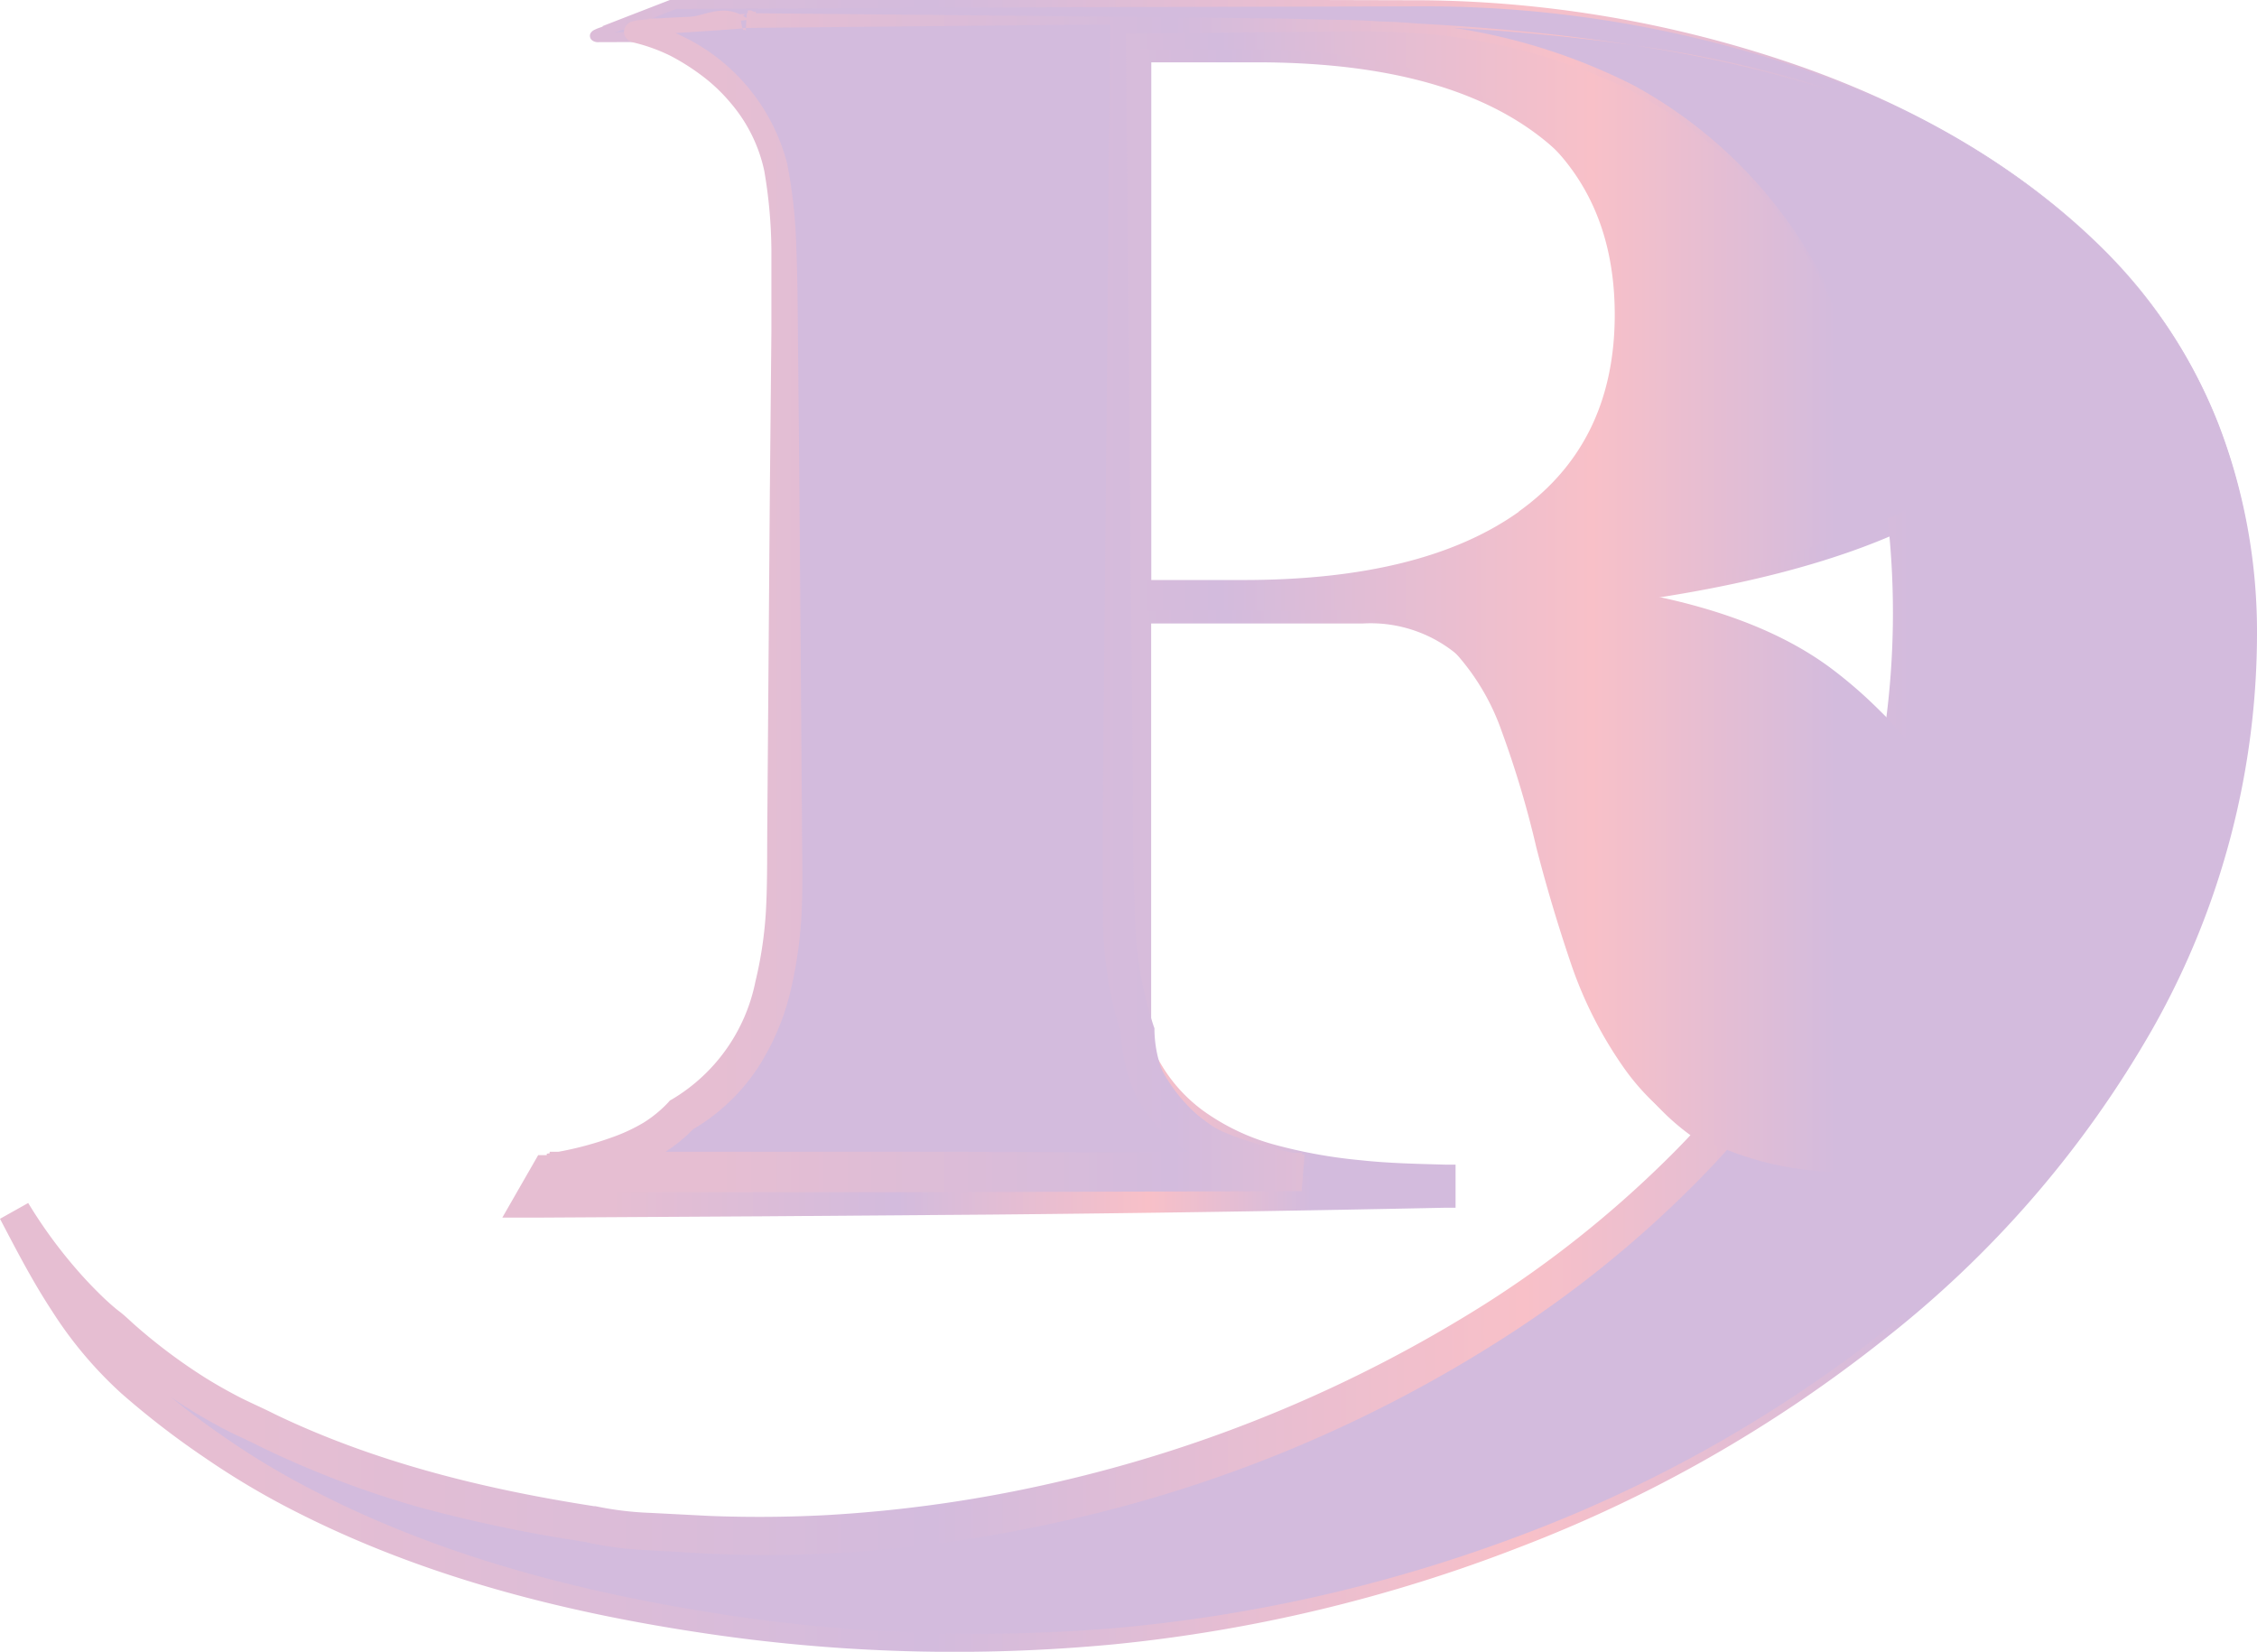 <svg id="e1009a22-7aff-4449-b04b-8f7c1c47d0a9" data-name="logo" xmlns="http://www.w3.org/2000/svg" xmlns:xlink="http://www.w3.org/1999/xlink" viewBox="0 0 171.28 125.36"><defs><linearGradient id="b4549fab-7705-4522-85c1-3f49e3c8fd5c" x1="526.55" y1="284.75" x2="633.5" y2="284.75" gradientUnits="userSpaceOnUse"><stop offset="0.01" stop-color="#e6bed2"/><stop offset="0.11" stop-color="#e6bed2"/><stop offset="0.41" stop-color="#d3bbdd"/><stop offset="0.67" stop-color="#f8c0c8"/><stop offset="0.84" stop-color="#d3bbdd"/><stop offset="1" stop-color="#d3bbdd"/></linearGradient><linearGradient id="a2aa1694-0835-4525-9976-cbaf03059166" x1="520" x2="634.21" xlink:href="#b4549fab-7705-4522-85c1-3f49e3c8fd5c"/><linearGradient id="a22bb6f4-ff58-41b6-9d0d-1b00eb20375d" x1="477.05" y1="301.27" x2="650" y2="301.27" xlink:href="#b4549fab-7705-4522-85c1-3f49e3c8fd5c"/><linearGradient id="f8dbcdf2-cf44-47ff-bb92-7d0347a52f1c" x1="515.44" y1="324.43" x2="588.51" y2="324.43" xlink:href="#b4549fab-7705-4522-85c1-3f49e3c8fd5c"/><linearGradient id="b8decd38-cf04-4574-827b-775bef9cac62" x1="525.17" y1="283.45" x2="634.06" y2="283.45" xlink:href="#b4549fab-7705-4522-85c1-3f49e3c8fd5c"/><linearGradient id="be2004c7-9650-496e-8743-3f7411ded3c0" x1="518.78" y1="284.15" x2="634.71" y2="284.15" xlink:href="#b4549fab-7705-4522-85c1-3f49e3c8fd5c"/></defs><path d="M632.06,323c3.4-.06-.12-6.44-1.26-10.46a71.84,71.84,0,0,0-4.58-11.72,27.07,27.07,0,0,0-4.63-6.63,34.36,34.36,0,0,0-4.16-3.74q-5.91-4.51-16.6-6.17,12.95-1.78,21-5.48c-2-19.25-13.51-37.24-40.75-37.24H563.16V304c0,5.54.07,10.21,1.49,13.91,0-.29,0-.59,0-.89V285.91H580.7a10.25,10.25,0,0,1,7.37,2.53,17.44,17.44,0,0,1,4.16,6.59,74.82,74.82,0,0,1,2.65,8.88q1.13,4.39,2.6,8.73a31.17,31.17,0,0,0,4,7.93,17.58,17.58,0,0,0,5.34,5,14.31,14.31,0,0,0,1.37.79,23.89,23.89,0,0,0,10.92,2.16L630,327C626.41,326.27,631,323,632.06,323Zm-38.51-44.57q-7.27,5.18-20.89,5.18h-8V243.32h8q13.62,0,20.89,5.19t7.28,14.95Q600.83,273.21,593.55,278.41ZM535,241c2.33,1.59,8.81,7.34,9,11v64c0,2.65-10.87,6.45-12,8-.24.32-1.71-.12-2,.17.42-.24.82-.49,1.19-.75,5.89-4.17,6.63-11.82,6.63-17.56V262.57c0-5.39-.24-9.21-1-11.47a14,14,0,0,0-4.18-6.08,15.34,15.34,0,0,0-6.14-3.13" transform="translate(-477.29 -238.59)" fill="url(#b4549fab-7705-4522-85c1-3f49e3c8fd5c)"/><path d="M572.66,241q29.69,0,45.62,5.64t15.93,16.82q0,8.12-8.56,13.33a34.63,34.63,0,0,1-3.8,2c-2-19.25-13.51-37.24-40.75-37.24H563.16V304c0,5.54.07,10.21,1.49,13.91a9.72,9.72,0,0,0,1.68,5.4c1.13,1.54,7.78,2.95,9.67,3.74s-1.17,1.14,1.1,1.5H520a25.91,25.91,0,0,0,6.29-1.74,10.85,10.85,0,0,0,3.74-2.59c.42-.24.82-.49,1.19-.75,5.89-4.17,6.63-11.82,6.63-17.56V262.57c0-5.39-.24-9.21-1-11.47a14,14,0,0,0-4.18-6.08,15.34,15.34,0,0,0-6.14-3.13" transform="translate(-477.29 -238.59)" fill="url(#a2aa1694-0835-4525-9976-cbaf03059166)"/><path d="M637.12,257.71c-12.53-12.52-32.43-18.78-52.33-18.78H528.46l-4,1.57c1,0-3.19.85-2,1l50.16-.5c19.79,0,35,4.88,45.62,8.64s15.93,6.37,15.93,13.82q0,8.12-8.56,13.33a34.63,34.63,0,0,1-3.8,2,64.32,64.32,0,0,1-.26,15.39,57.23,57.23,0,0,1-5.6,18.47,60.94,60.94,0,0,1-9.2,12.91c-17.57,19.12-48.34,31.38-77.79,29.51a41.19,41.19,0,0,1-6.88-.7c-8.84-1.39-17.69-3.65-25.55-7.65A38.62,38.62,0,0,1,486,339.59a34.07,34.07,0,0,1-7.62-9,56.23,56.23,0,0,0,6.15,10.08c2.7,3.3,6.14,5.74,9.83,8.34,7.61,5,16.71,8.52,26.29,10.78a130.9,130.9,0,0,0,29.24,3.48,115.6,115.6,0,0,0,44-8.17c24.57-9.74,43.74-27.3,51.35-48.85C650.39,290.56,650.64,271.44,637.12,257.71Zm-72.47,60.15a9.72,9.72,0,0,0,1.68,5.4,10.52,10.52,0,0,0,4.53,3.5,26.68,26.68,0,0,0,6.24,1.74H520a25.91,25.91,0,0,0,6.29-1.74,10.85,10.85,0,0,0,3.74-2.59c-4.4,2.43-5.62,3.59-11,3.59l-1,1.74h69v-1.74C572.62,327.23,566.91,323.8,564.65,317.86Z" transform="translate(-477.29 -238.59)" fill="#d3bbdd"/><path d="M637.12,257.71c-6.73-6.67-15.24-11.3-24.17-14.27a88.87,88.87,0,0,0-27.83-4.37l-28.33.07-28.33.13.13,0-4,1.59-.14-.71h.19l.11,0,.1.07,0,0a.34.34,0,0,1,.07.16.38.38,0,0,1-.06.32l0,.05a.71.71,0,0,1-.13.09l-.07,0-.11,0-.37.13-.71.21-.68.23-.27.11,0,0a.34.34,0,0,0,0-.3.27.27,0,0,0-.1-.15.08.08,0,0,0,0,0c-.08,0,0,0,0,0h0l35.13-.58,8.78-.14c2.94,0,5.85-.14,8.8-.08a119.26,119.26,0,0,1,17.6,1.55,136.86,136.86,0,0,1,17.21,4c2.82.85,5.62,1.78,8.39,2.74a88.6,88.6,0,0,1,8.29,3.22,23.42,23.42,0,0,1,4,2.31,11.54,11.54,0,0,1,3.27,3.53,10.82,10.82,0,0,1,1.37,4.65,15,15,0,0,1-.36,4.72,15.61,15.61,0,0,1-4.87,8,29.39,29.39,0,0,1-7.71,4.91l.74-1.29a65.83,65.83,0,0,1-.61,18.22,56.33,56.33,0,0,1-5.81,17.34,64,64,0,0,1-11,14.54,84.88,84.88,0,0,1-14.19,11.39,103.23,103.23,0,0,1-33.4,13.91,105.83,105.83,0,0,1-18,2.49c-3,.14-6.06.14-9.09,0l-4.5-.26a26.56,26.56,0,0,1-4.67-.6l.1,0A111.45,111.45,0,0,1,509.18,353,73.31,73.31,0,0,1,497,348.36c-.95-.49-1.94-.9-2.94-1.44s-1.94-1.08-2.87-1.68a43.32,43.32,0,0,1-5.26-4c-.4-.36-.77-.71-1.19-1s-.84-.74-1.24-1.13a33,33,0,0,1-2.3-2.43,38.38,38.38,0,0,1-3.82-5.42l2.14-1.2c1.21,2.35,2.37,4.67,3.74,6.83a29,29,0,0,0,4.81,5.86,61.56,61.56,0,0,0,6.09,4.8,58.35,58.35,0,0,0,6.61,4c9.21,4.83,19.41,7.6,29.73,9.3a127.23,127.23,0,0,0,31.31,1.31,116,116,0,0,0,30.57-6.93A103.7,103.7,0,0,0,619.79,340a80.29,80.29,0,0,0,20.62-23.57,60.83,60.83,0,0,0,8-30.13,43.94,43.94,0,0,0-2.81-15.43A38.61,38.61,0,0,0,637.12,257.71Zm0,0a38.48,38.48,0,0,1,8.56,13.15,43.92,43.92,0,0,1,2.89,15.46,61,61,0,0,1-7.89,30.29,80.72,80.72,0,0,1-20.6,23.78A104.42,104.42,0,0,1,592.64,356a116.67,116.67,0,0,1-30.77,7.38,128.26,128.26,0,0,1-31.68-.92c-10.44-1.59-20.87-4.27-30.41-9.12a59.65,59.65,0,0,1-6.92-4.1,63.45,63.45,0,0,1-6.36-4.9,30.73,30.73,0,0,1-5.26-6.25c-1.49-2.27-2.72-4.65-3.95-7l2.14-1.2a36.41,36.41,0,0,0,3.64,5c.68.79,1.39,1.53,2.13,2.24.38.35.75.69,1.16,1s.82.72,1.22,1.07a41.81,41.81,0,0,0,5,3.77c.87.56,1.77,1.07,2.68,1.55s1.89.89,2.85,1.38c7.6,3.66,15.88,5.7,24.26,7h.1a24.61,24.61,0,0,0,4.21.51l4.46.23q4.41.17,8.83-.06a103.26,103.26,0,0,0,17.48-2.5,104.88,104.88,0,0,0,32.49-13.49,82.76,82.76,0,0,0,13.77-10.94,61.91,61.91,0,0,0,10.64-13.87,53.89,53.89,0,0,0,5.6-16.49,63.7,63.7,0,0,0,.68-17.49l-.1-.92.84-.38a27.84,27.84,0,0,0,7.1-4.4,13.27,13.27,0,0,0,4.25-6.72,13.1,13.1,0,0,0,.35-4,8.68,8.68,0,0,0-1-3.72c-1.25-2.25-3.69-3.78-6.22-5a83.78,83.78,0,0,0-8-3.24c-2.75-1-5.5-2-8.28-2.82a135,135,0,0,0-16.93-4.18,118.75,118.75,0,0,0-17.34-1.75c-2.9-.1-5.85,0-8.77,0l-8.78,0-35.14.12h0a.79.79,0,0,1-.33-.1l-.08-.06a.44.44,0,0,1-.12-.19.41.41,0,0,1,.07-.39.71.71,0,0,1,.18-.16,3.23,3.23,0,0,1,.41-.18c.25-.09.48-.16.72-.23l.71-.2.34-.11.06,0h0l0,0,0,0a.4.4,0,0,0-.06.3.37.37,0,0,0,.08.14l0,0,.07.06.07,0h0l-1.76-.08,1.62-.63,4-1.55.07,0h.06l28.33.13,28.33.07A89.19,89.19,0,0,1,613,243.31C621.93,246.33,630.43,251,637.12,257.71Z" transform="translate(-477.29 -238.59)" fill="url(#a22bb6f4-ff58-41b6-9d0d-1b00eb20375d)"/><path d="M564.65,317.86a10.69,10.69,0,0,0,1.19,4.28,9.61,9.61,0,0,0,3,3.16,14.73,14.73,0,0,0,4,1.75,27.87,27.87,0,0,0,4.34.9l-.09,1.1q-7.14.21-14.28.34t-14.27.24c-9.52.16-19,.21-28.55.3l-.22-2.84a26.24,26.24,0,0,0,5.09-1.32,12,12,0,0,0,2.25-1.08,8.66,8.66,0,0,0,1.84-1.52l1.78,2.28-2.56,1.45a21.91,21.91,0,0,1-2.83,1.39,14.45,14.45,0,0,1-3.19.79,28,28,0,0,1-3.13.18l1.3-.75-1,1.74L518,328l17.24.05,17.25.13q17.24.15,34.48.52l-.8.8,0-1.74.74.77c-2.18-.16-4.35-.34-6.52-.69a40.41,40.41,0,0,1-6.4-1.49,17.74,17.74,0,0,1-5.79-3.11A12.06,12.06,0,0,1,564.65,317.86Zm0,0a11.87,11.87,0,0,0,3.91,5,16.86,16.86,0,0,0,5.74,2.68,38.23,38.23,0,0,0,6.31,1.11c2.12.23,4.27.27,6.42.33l.72,0,0,.75,0,1.74,0,.78-.82,0q-17.25.36-34.48.52l-17.25.13L518,331h-2.59l1.29-2.25,1-1.74.43-.75H519a14.64,14.64,0,0,0,5.26-.74,48.15,48.15,0,0,0,5-2.63l7.86-4.24-6.08,6.52a12,12,0,0,1-2.44,2,15.81,15.81,0,0,1-2.77,1.31,27.73,27.73,0,0,1-5.67,1.43l-.22-2.84c9.52.09,19,.14,28.55.3q7.14.09,14.27.24t14.28.34l-.09,1.1a29.43,29.43,0,0,1-4.42-1.19,15.38,15.38,0,0,1-4.11-2.06,9.6,9.6,0,0,1-2.94-3.51A11,11,0,0,1,564.65,317.86Z" transform="translate(-477.29 -238.59)" fill="url(#f8dbcdf2-cf44-47ff-bb92-7d0347a52f1c)"/><path d="M634.06,322c.1-3.4-3.12-6.44-4.26-10.46a71.84,71.84,0,0,0-4.58-11.72,27.07,27.07,0,0,0-4.63-6.63,34.36,34.36,0,0,0-4.16-3.74q-5.91-4.51-16.6-6.17,12.95-1.78,21-5.48c-2-19.25-13.51-37.24-40.75-37.24H562.16V303c0,5.54.07,10.21,1.49,13.91,0-.29,0-.59,0-.89V284.91H579.7a10.25,10.25,0,0,1,7.37,2.53,17.44,17.44,0,0,1,4.16,6.59,74.82,74.82,0,0,1,2.65,8.88q1.13,4.39,2.6,8.73a31.17,31.17,0,0,0,4,7.93,17.58,17.58,0,0,0,5.34,5,14.31,14.31,0,0,0,1.37.79,23.89,23.89,0,0,0,10.92,2.16L632,326C628.41,325.27,634,324,634.06,322Zm-41.51-44.57q-7.27,5.18-20.89,5.18h-8V242.32h8q13.62,0,20.89,5.19t7.28,14.95Q599.83,272.21,592.55,277.41ZM535.87,250.1a14,14,0,0,0-4.18-6.08,15.34,15.34,0,0,0-6.14-3.13c-1.65-.43,2.7-.66.83-.89H527c3.47.49,4.67-1.58,7,0s8.81,7.34,9,11v64c0,2.65-10.87,6.45-12,8-.24.32-1.71-.12-2,.17.42-.24.82-.49,1.19-.75,5.89-4.17,6.63-11.82,6.63-17.56V261.57C536.85,256.18,536.61,252.36,535.87,250.1Z" transform="translate(-477.29 -238.59)" fill="url(#b8decd38-cf04-4574-827b-775bef9cac62)"/><path d="M633.21,262.46q0,8.12-8.56,13.33a34.63,34.63,0,0,1-3.8,2c-2-19.25-13.51-37.24-40.75-37.24H562.16V303c0,5.54.07,10.21,1.49,13.91a9.72,9.72,0,0,0,1.68,5.4,10.52,10.52,0,0,0,4.53,3.5,26.68,26.68,0,0,0,6.24,1.74H519a25.91,25.91,0,0,0,6.29-1.74,10.85,10.85,0,0,0,3.74-2.59c.42-.24.82-.49,1.19-.75,5.89-4.17,6.63-11.82,6.63-17.56V261.57c0-5.39-.24-9.21-1-11.47a14,14,0,0,0-4.18-6.08,15.34,15.34,0,0,0-6.14-3.13c-1.65-.43,10.32-.66,8.45-.89h37.66q29.69,0,45.62,5.64T633.21,262.46Z" transform="translate(-477.29 -238.59)" fill="#d3bbdd"/><path d="M633.21,262.46a13.76,13.76,0,0,1-1,5.11,14.22,14.22,0,0,1-2.8,4.39,26.36,26.36,0,0,1-8.58,5.86l0,0v-.06A48,48,0,0,0,615,259a34.79,34.79,0,0,0-14-13.57A44,44,0,0,0,582,241c-1.63-.08-3.29,0-4.94,0l-5,.05-9.92.09.58-.58.36,38.24.18,19.12c0,3.18,0,6.38.14,9.52a28.83,28.83,0,0,0,1.43,9l.07.19,0,.21a9.34,9.34,0,0,0,.92,3.82,8.25,8.25,0,0,0,2.57,2.83,10.1,10.1,0,0,0,1.73,1c.64.27,1.31.52,2,.74a26.59,26.59,0,0,0,4.17,1l-.22,2.76-28.55.08H519l-.22-2.92a25.66,25.66,0,0,0,5.09-1.29,13.33,13.33,0,0,0,2.25-1.06,9.32,9.32,0,0,0,1.85-1.51l.16-.18.18-.1a13.48,13.48,0,0,0,6.31-8.94,30,30,0,0,0,.82-5.87c.09-2,.06-4.09.08-6.16l.19-24.87.12-12.43c0-2.07,0-4.13,0-6.18a37,37,0,0,0-.54-6,11.68,11.68,0,0,0-2.54-5.14,12.93,12.93,0,0,0-2.08-2,17.2,17.2,0,0,0-2.49-1.59,13.39,13.39,0,0,0-2.75-1,1.23,1.23,0,0,1-.38-.14l-.15-.11a.9.9,0,0,1-.25-.45.82.82,0,0,1,.18-.63.61.61,0,0,1,.19-.17,1,1,0,0,1,.28-.12,2.88,2.88,0,0,1,.49-.09l.81-.09,1.57-.1,3.11-.14,1.54-.08.76-.05.35,0h0l-.05,0a.66.66,0,0,0-.23.17c-.3-.19,0,1.3.1,1,.21.12.16.07.19.09h-.06l.08-1.33,27.16.26,13.59.15c4.53.1,9.06.27,13.58.59s9,.8,13.5,1.52a95.12,95.12,0,0,1,13.25,3,38,38,0,0,1,12.13,6,17.08,17.08,0,0,1,4.41,5.12A14.12,14.12,0,0,1,633.21,262.46Zm0,0a14,14,0,0,0-1.62-6.52,17,17,0,0,0-4.41-5.09A37.69,37.69,0,0,0,615,245a86.85,86.85,0,0,0-13.24-2.9c-4.48-.66-9-1.09-13.5-1.36s-9-.4-13.56-.4l-13.58.11-27.16.26.08-1.33.13,0,.1,0c.06,0,0,0,.28.12.1-.33.42,1.18.11,1a.69.69,0,0,1-.28.19l-.14,0-.15,0-.43.05-.79.07-1.56.11-3.09.2-1.53.13c-.25,0-.5.05-.73.09a1.65,1.65,0,0,0-.27.05l.09-.05a.51.51,0,0,0,.16-.13.82.82,0,0,0,.16-.59.79.79,0,0,0-.23-.42l-.1-.07c-.13-.07-.08,0,0,0a14.06,14.06,0,0,1,3.07,1.1,14.84,14.84,0,0,1,8.19,9.79,38.41,38.41,0,0,1,.69,6.33c.09,2.1.1,4.19.12,6.25l.12,12.43.19,24.87c0,2.07.06,4.12,0,6.27a32.91,32.91,0,0,1-.82,6.43,18.6,18.6,0,0,1-2.61,6.15,15,15,0,0,1-5,4.64l.34-.28a11.72,11.72,0,0,1-2.44,2,15.08,15.08,0,0,1-2.75,1.33,28.39,28.39,0,0,1-5.68,1.46L519,326h28.55l28.55.08-.22,2.76a29.81,29.81,0,0,1-4.59-1.12c-.75-.25-1.48-.53-2.22-.86a12.88,12.88,0,0,1-2.19-1.25,10.83,10.83,0,0,1-3.36-3.83,12.15,12.15,0,0,1-1.16-4.89l.09.4a29.57,29.57,0,0,1-1.45-9.83c-.06-3.24,0-6.4,0-9.59l.18-19.12.36-38.24V240h.58l9.92.09,5,0c1.65,0,3.3,0,5,.13a44.92,44.92,0,0,1,19.19,4.83,35,35,0,0,1,13.94,13.85,49.26,49.26,0,0,1,5.75,18.87l-.06,0a26.15,26.15,0,0,0,8.6-5.81,14.19,14.19,0,0,0,2.8-4.37A13.49,13.49,0,0,0,633.21,262.46Z" transform="translate(-477.29 -238.59)" fill="url(#be2004c7-9650-496e-8743-3f7411ded3c0)"/></svg>